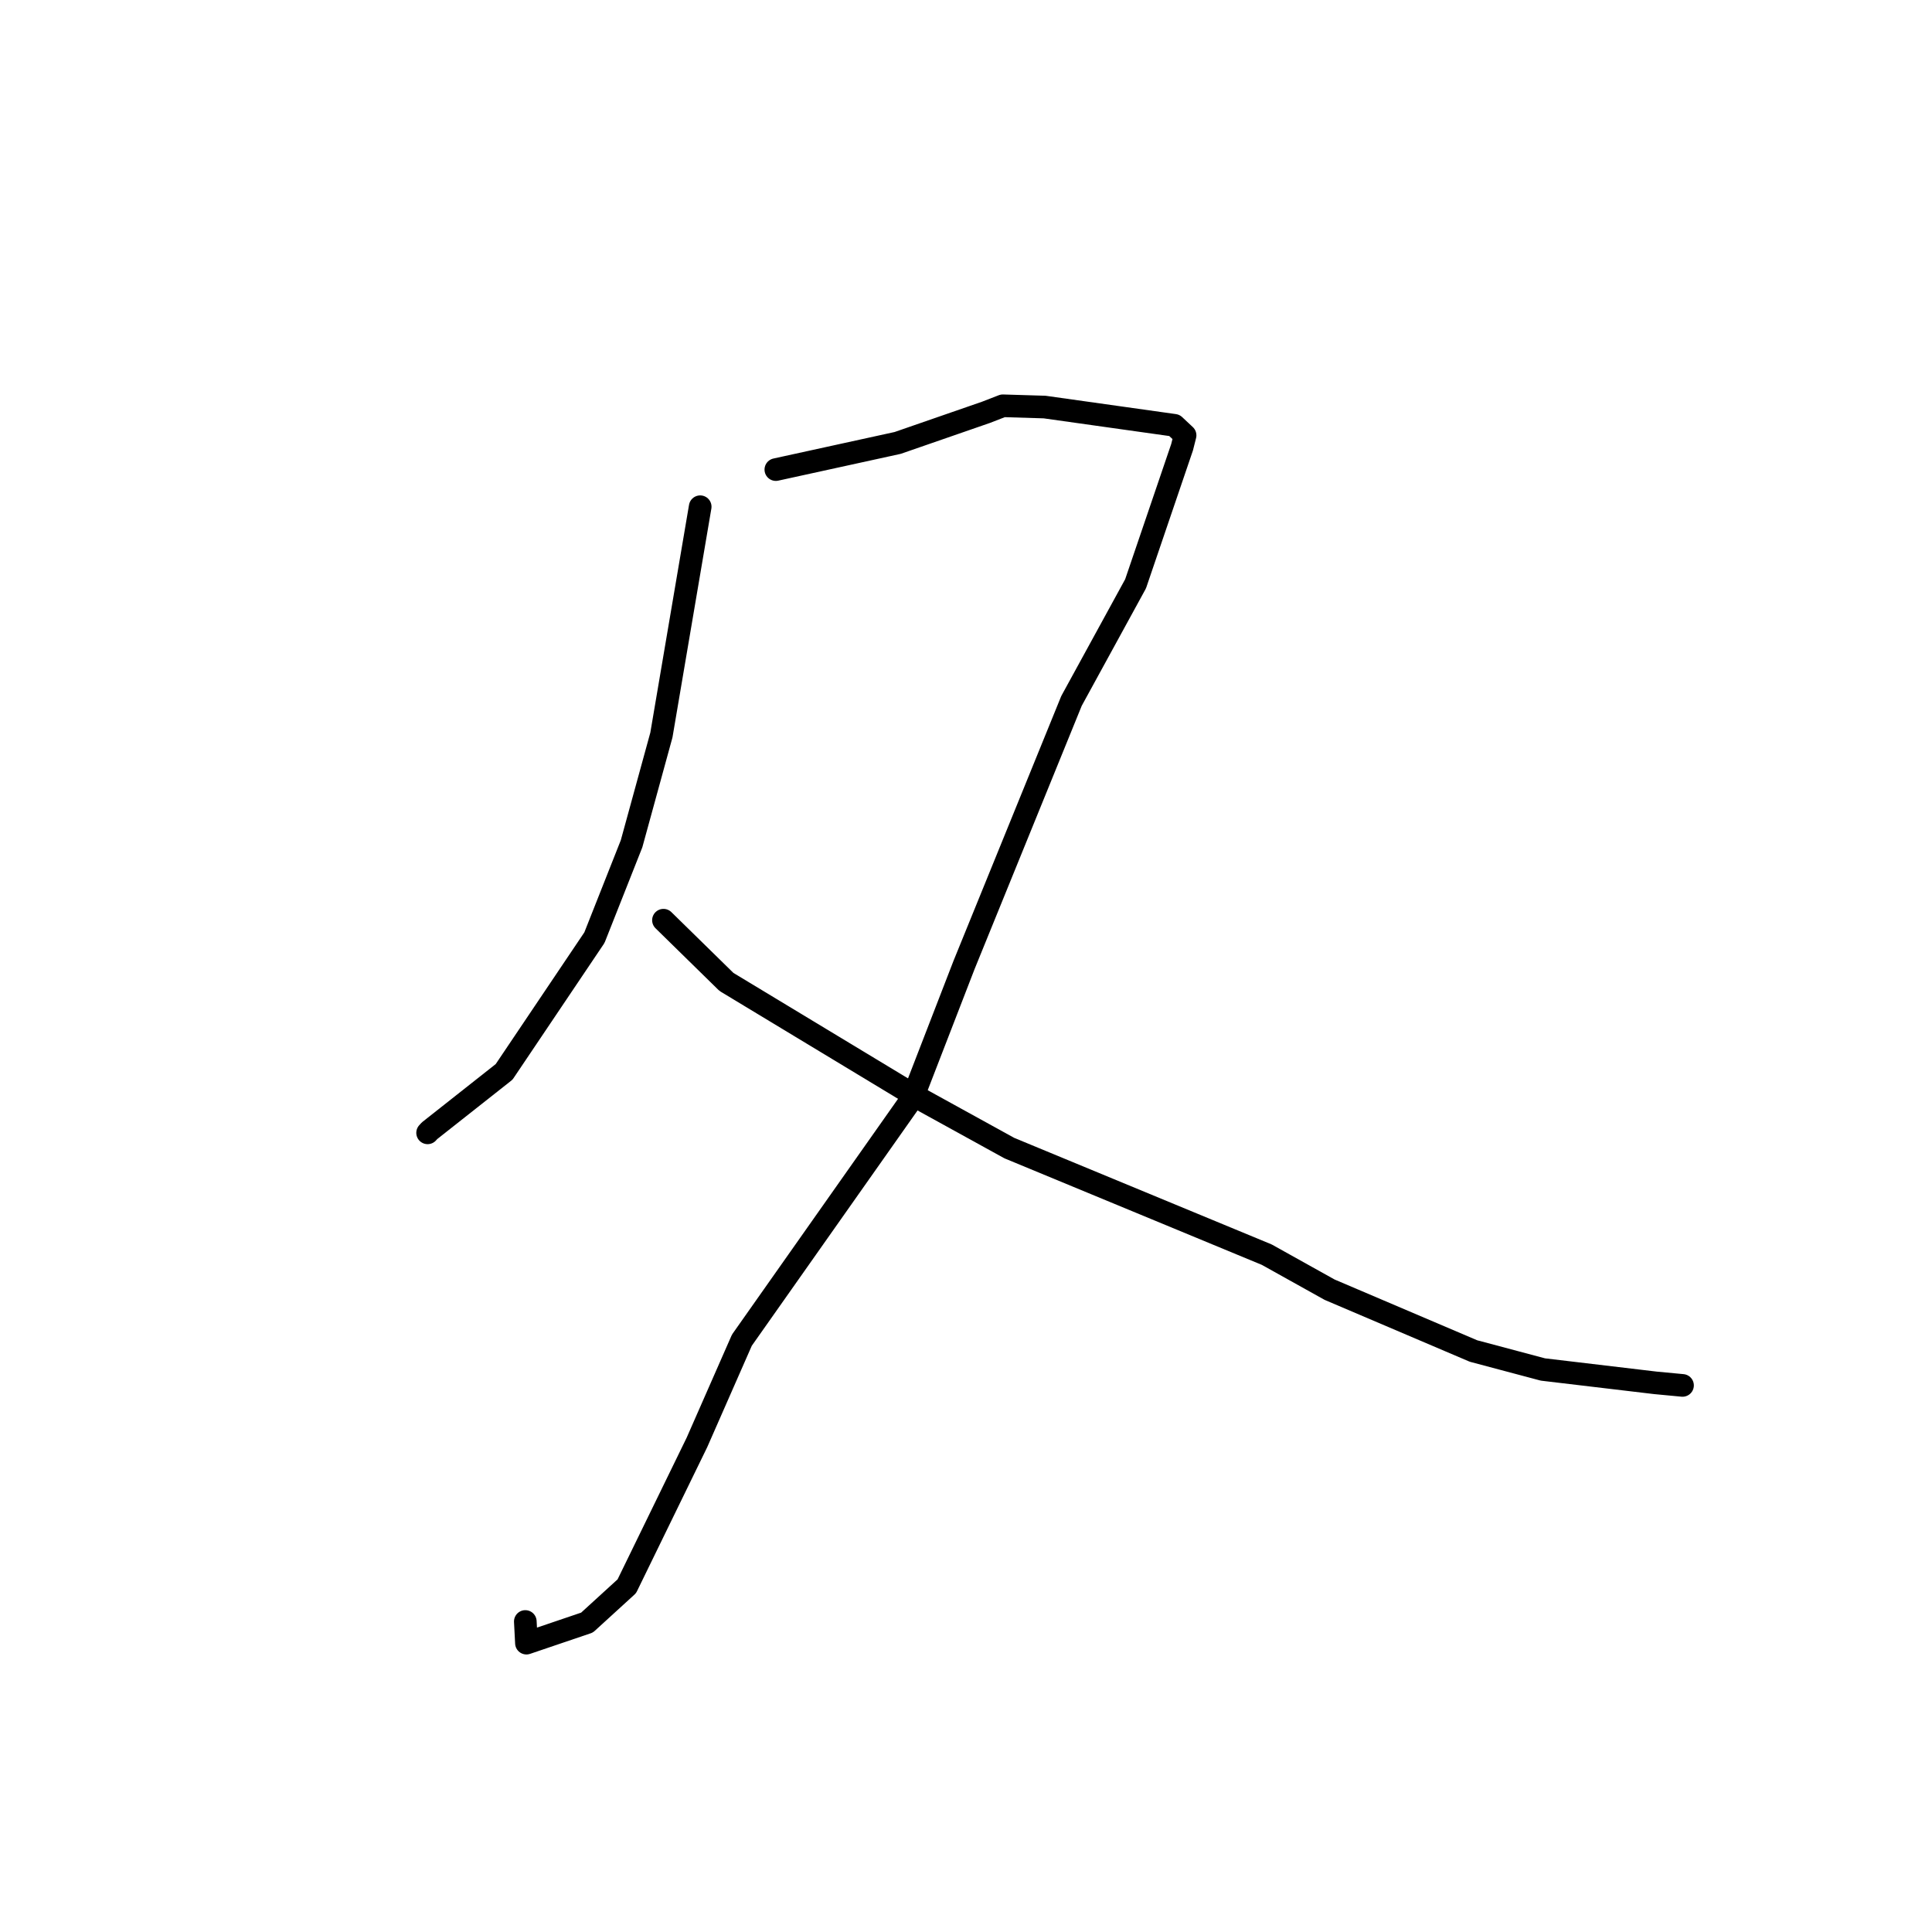 <?xml version="1.0" standalone="no"?>
    <svg width="256" height="256" xmlns="http://www.w3.org/2000/svg" version="1.1">
    <polyline stroke="black" stroke-width="3" stroke-linecap="round" fill="transparent" stroke-linejoin="round" points="92.779 67.144 90.208 82.271 87.638 97.398 83.686 111.802 78.764 124.243 66.797 142.029 56.918 149.826 56.66 150.107 " />
        <polyline stroke="black" stroke-width="3" stroke-linecap="round" fill="transparent" stroke-linejoin="round" points="102.803 62.223 110.872 60.458 118.941 58.692 130.643 54.637 132.883 53.769 138.418 53.937 155.612 56.357 157.03 57.685 156.631 59.262 150.468 77.359 141.981 92.87 127.745 127.853 120.933 145.455 98.303 177.579 92.347 191.131 83.055 210.189 77.784 215.001 69.756 217.725 69.607 214.856 " />
        <polyline stroke="black" stroke-width="3" stroke-linecap="round" fill="transparent" stroke-linejoin="round" points="87.912 121.931 92.085 126.02 96.258 130.11 121.978 145.648 133.739 152.128 167.855 166.25 176.179 170.89 195.247 179.017 204.446 181.465 219.353 183.235 222.59 183.541 222.914 183.572 222.943 183.574 " />
        </svg>